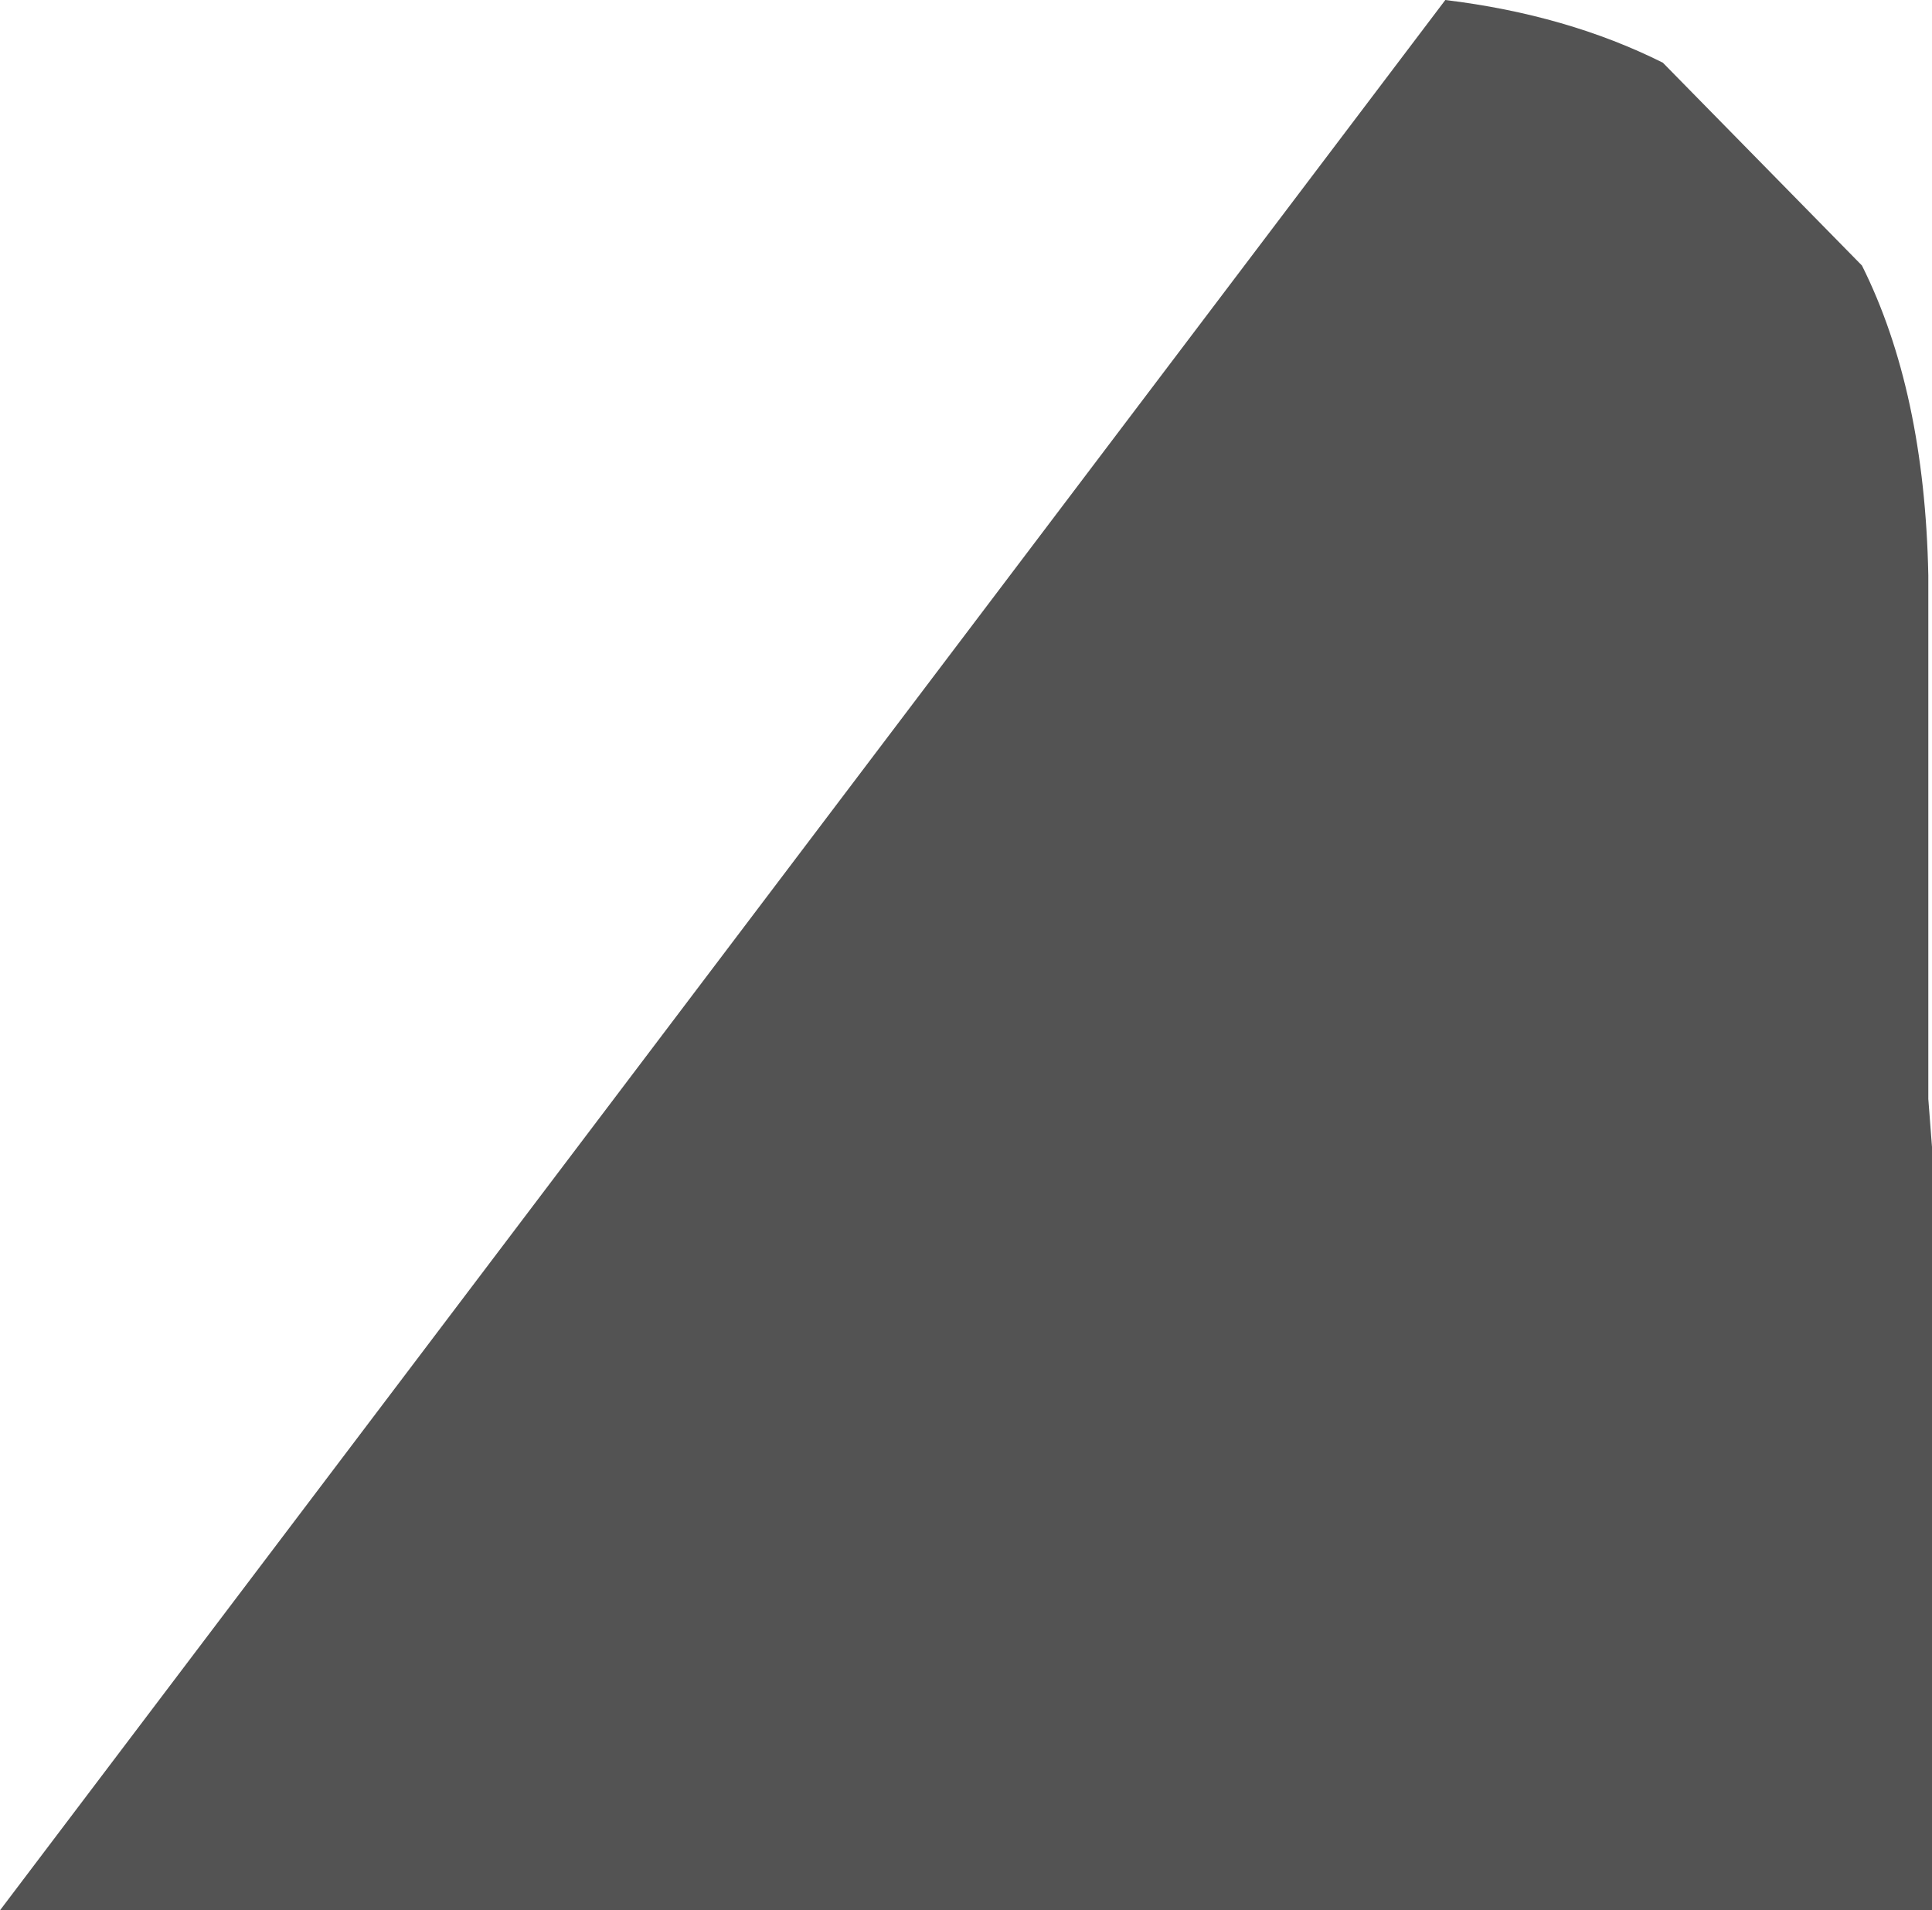 <?xml version="1.0" encoding="UTF-8" standalone="no"?>
<svg xmlns:ffdec="https://www.free-decompiler.com/flash" xmlns:xlink="http://www.w3.org/1999/xlink" ffdec:objectType="shape" height="25.9px" width="26.2px" xmlns="http://www.w3.org/2000/svg">
  <g transform="matrix(1.0, 0.0, 0.0, 1.0, -33.7, -7.75)">
    <path d="M58.95 11.35 Q59.8 13.05 59.85 15.55 L59.85 15.75 59.85 22.65 59.9 23.3 59.9 33.65 33.7 33.65 53.3 7.75 Q54.95 7.95 56.25 8.6 L58.95 11.35" fill="#1a1a1a" fill-opacity="0.749" fill-rule="evenodd" stroke="none"/>
  </g>
</svg>
